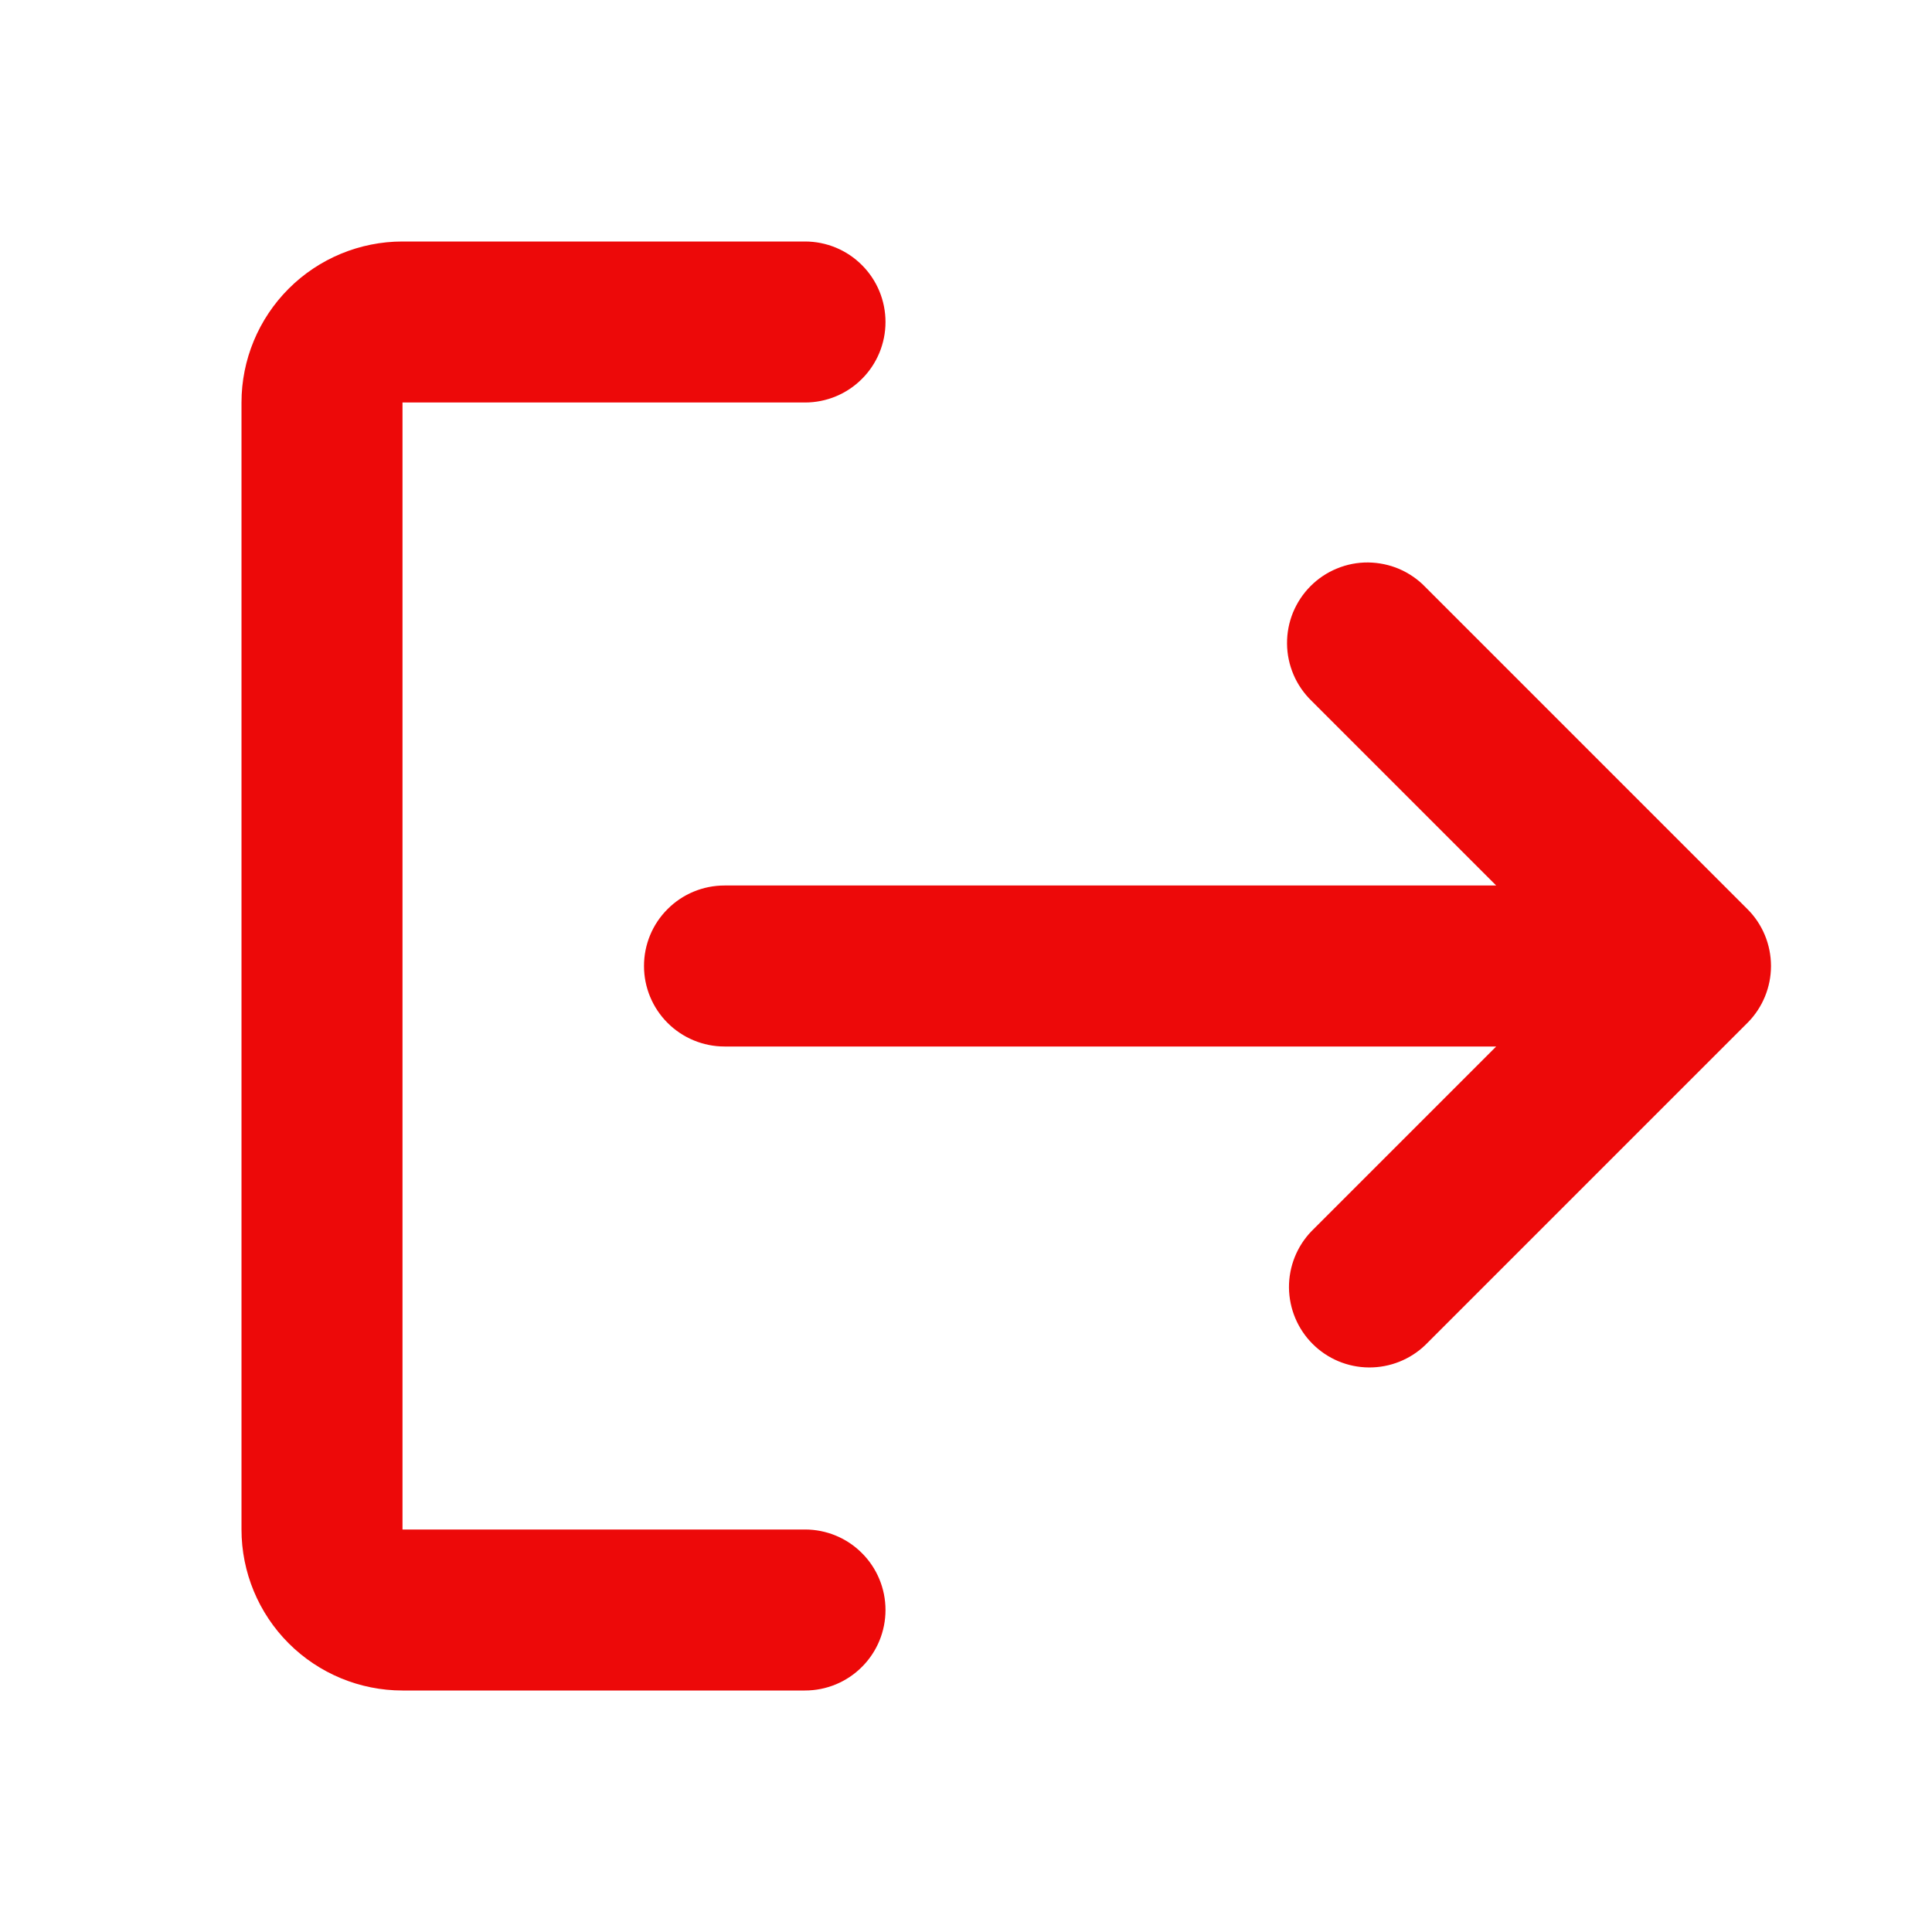 <svg width="24" height="24" viewBox="0 0 24 24" fill="none" xmlns="http://www.w3.org/2000/svg">
<path fill-rule="evenodd" clip-rule="evenodd" d="M11 20C11 19.735 10.895 19.48 10.707 19.293C10.52 19.105 10.265 19 10 19H5V5H10C10.265 5 10.52 4.895 10.707 4.707C10.895 4.52 11 4.265 11 4C11 3.735 10.895 3.48 10.707 3.293C10.52 3.105 10.265 3 10 3H5C4.47 3 3.961 3.211 3.586 3.586C3.211 3.961 3 4.47 3 5V19C3 19.53 3.211 20.039 3.586 20.414C3.961 20.789 4.47 21 5 21H10C10.265 21 10.52 20.895 10.707 20.707C10.895 20.52 11 20.265 11 20Z" fill="#ED0909"/>
<path d="M21.714 12.7C21.897 12.513 21.999 12.263 22 12.003V11.997C21.999 11.732 21.894 11.479 21.707 11.293L17.707 7.293C17.615 7.197 17.504 7.121 17.382 7.068C17.26 7.016 17.129 6.989 16.996 6.987C16.864 6.986 16.732 7.011 16.609 7.062C16.486 7.112 16.375 7.186 16.281 7.28C16.187 7.374 16.113 7.486 16.062 7.609C16.012 7.732 15.987 7.863 15.988 7.996C15.989 8.129 16.017 8.26 16.069 8.382C16.121 8.504 16.198 8.614 16.293 8.707L18.586 11H9C8.735 11 8.48 11.105 8.293 11.293C8.105 11.48 8 11.734 8 12C8 12.265 8.105 12.519 8.293 12.707C8.48 12.894 8.735 13 9 13H18.586L16.293 15.293C16.111 15.481 16.01 15.734 16.012 15.996C16.015 16.258 16.12 16.509 16.305 16.694C16.491 16.88 16.741 16.985 17.004 16.987C17.266 16.989 17.518 16.889 17.707 16.707L21.707 12.707L21.714 12.7Z" fill="#ED0909"/>
</svg>
